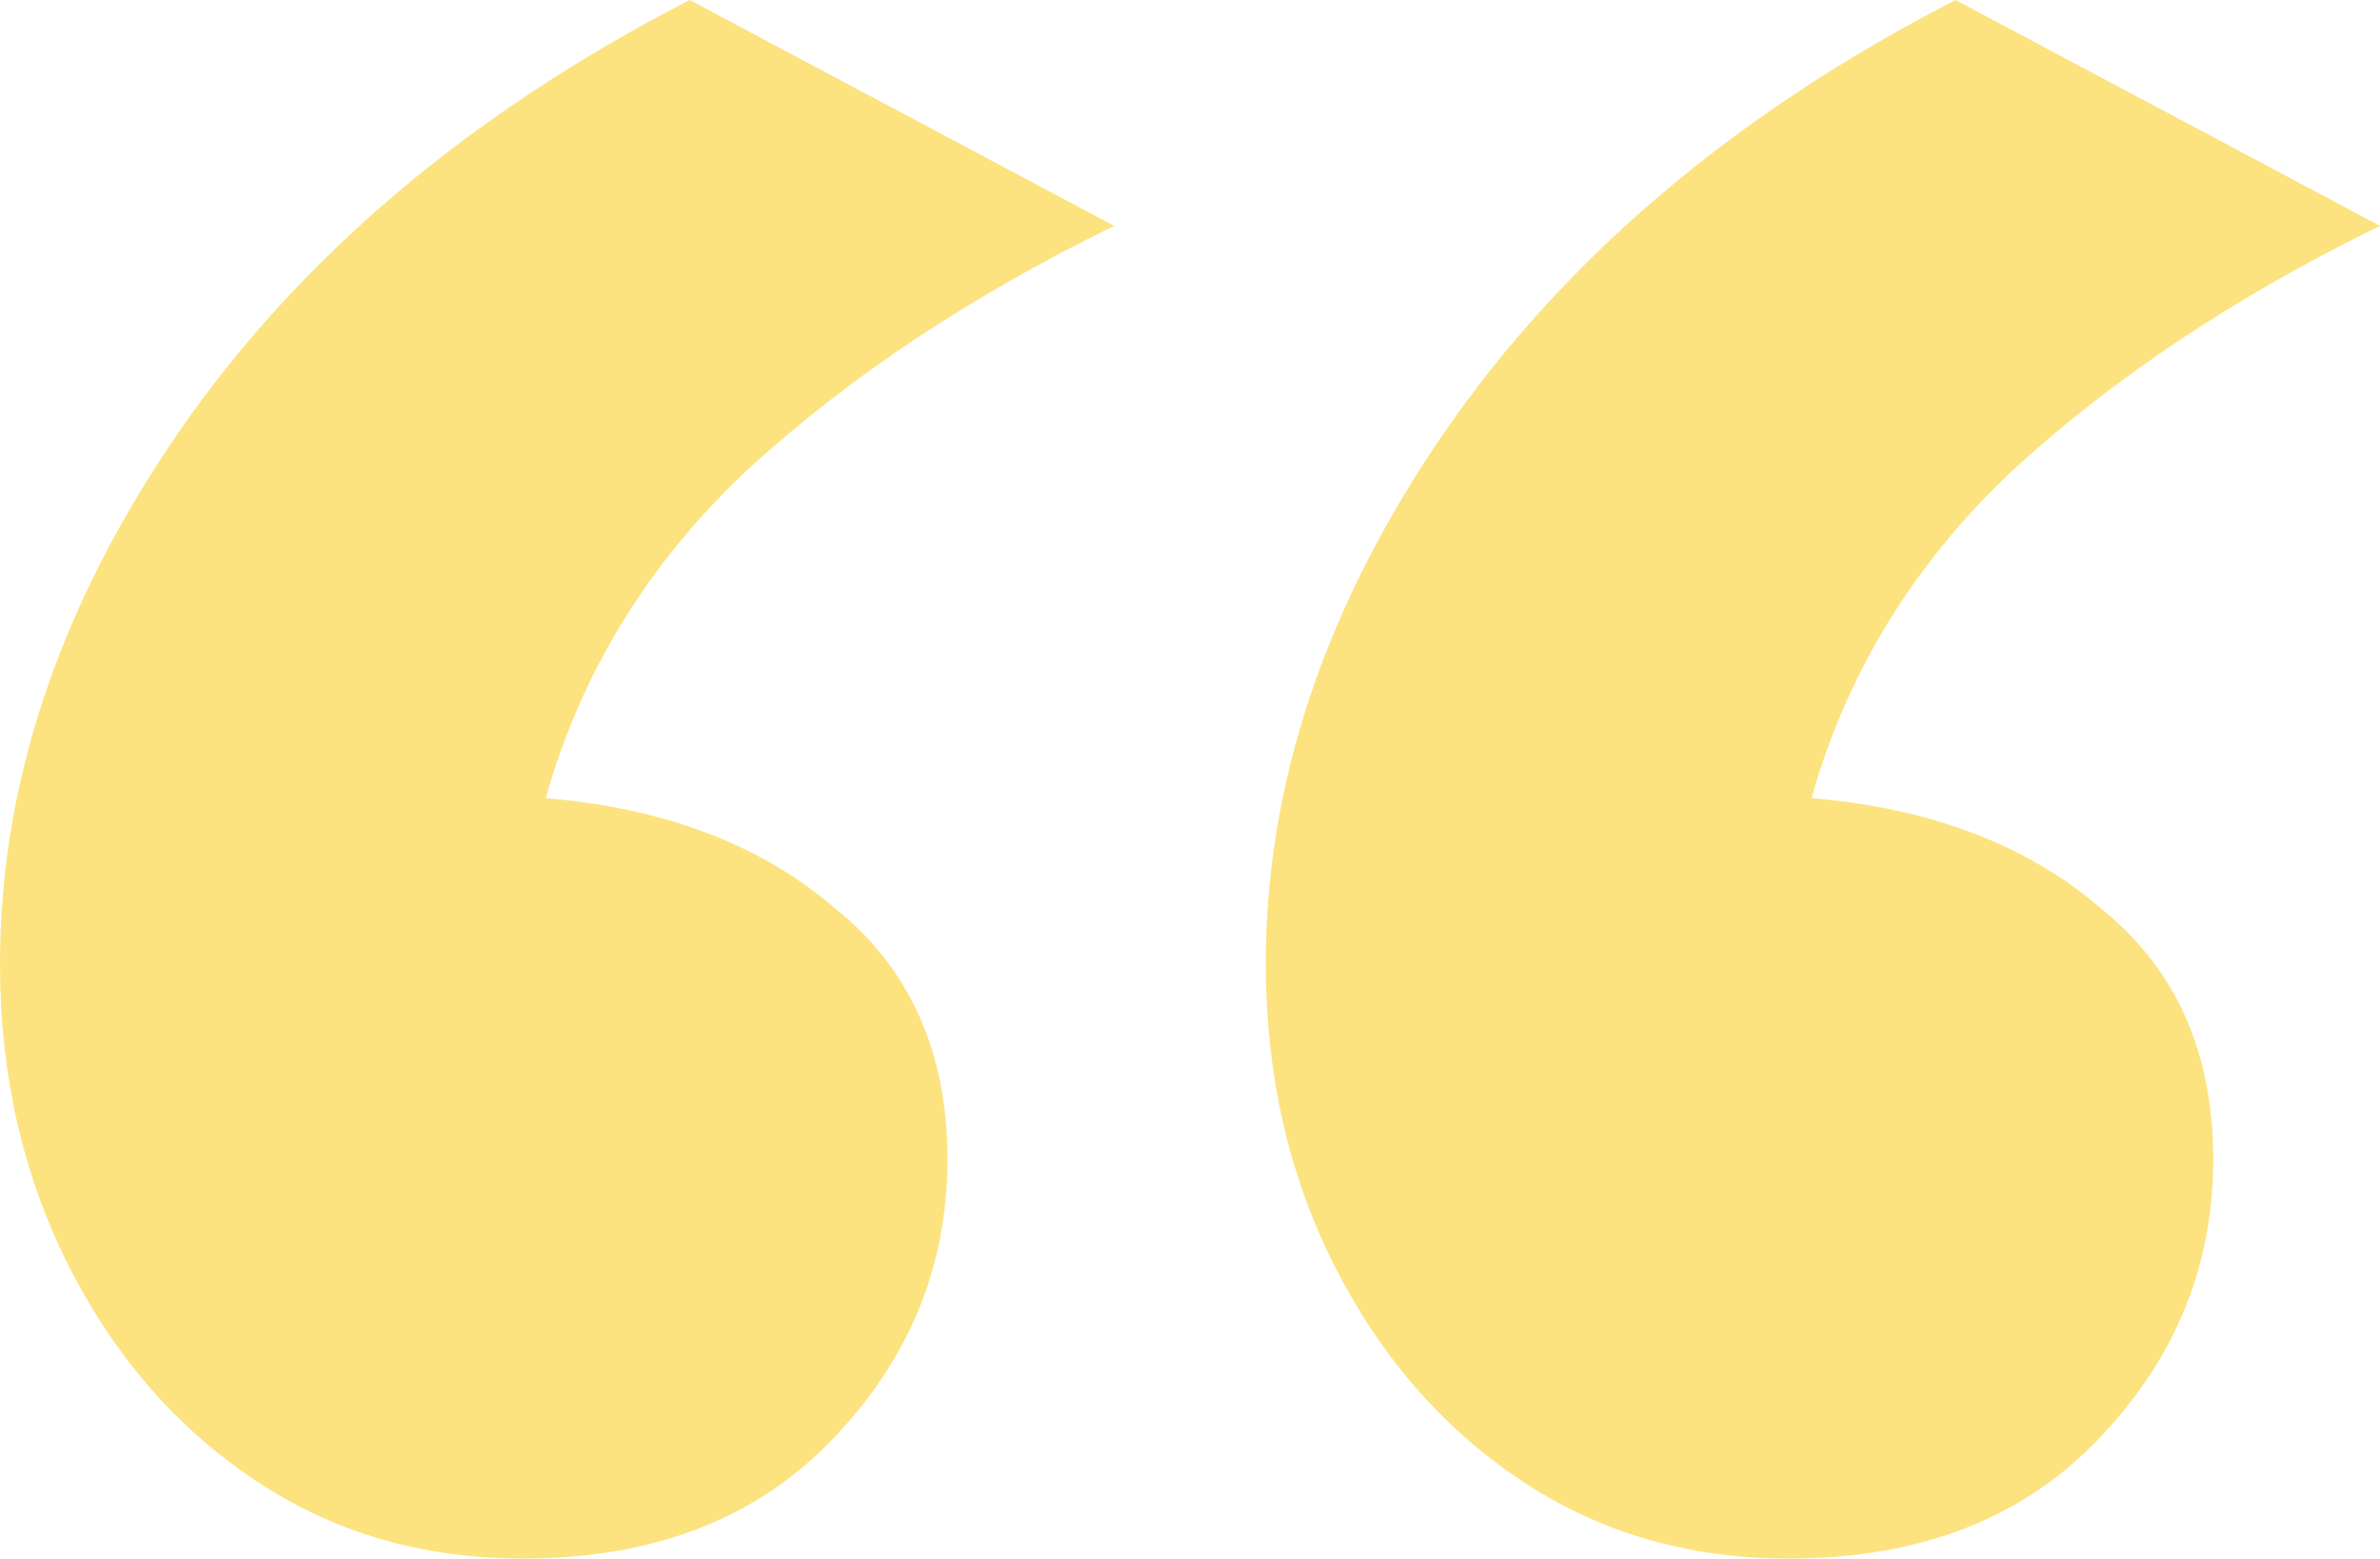 <svg width="229" height="150" fill="none" xmlns="http://www.w3.org/2000/svg"><path d="M172.115 150c-9.724 0-18.354-2.536-25.89-7.609-7.537-5.072-13.493-11.956-17.868-20.652-4.376-8.696-6.564-18.357-6.564-28.985 0-17.392 5.713-34.42 17.139-51.087C150.6 24.758 167.01 10.87 188.159 0L229 21.74c-13.857 6.762-25.647 14.613-35.371 23.55-9.481 8.937-15.923 19.444-19.326 31.522 11.425.966 20.663 4.468 27.713 10.507 7.293 5.797 10.939 13.889 10.939 24.275 0 10.387-3.768 19.445-11.304 27.174-7.293 7.488-17.138 11.232-29.536 11.232zm-121.793 0c-9.724 0-18.354-2.536-25.89-7.609-7.537-5.072-13.492-11.956-17.868-20.652C2.188 113.043 0 103.382 0 92.754c0-17.392 5.713-34.42 17.139-51.087C28.806 24.758 45.216 10.87 66.365 0l40.841 21.74C93.35 28.501 81.56 36.352 71.836 45.29c-9.48 8.937-15.923 19.444-19.326 31.522 11.425.966 20.663 4.468 27.713 10.507 7.293 5.797 10.94 13.889 10.94 24.275 0 10.387-3.769 19.445-11.305 27.174C72.565 146.256 62.72 150 50.322 150z" fill="#FCE380"/></svg>